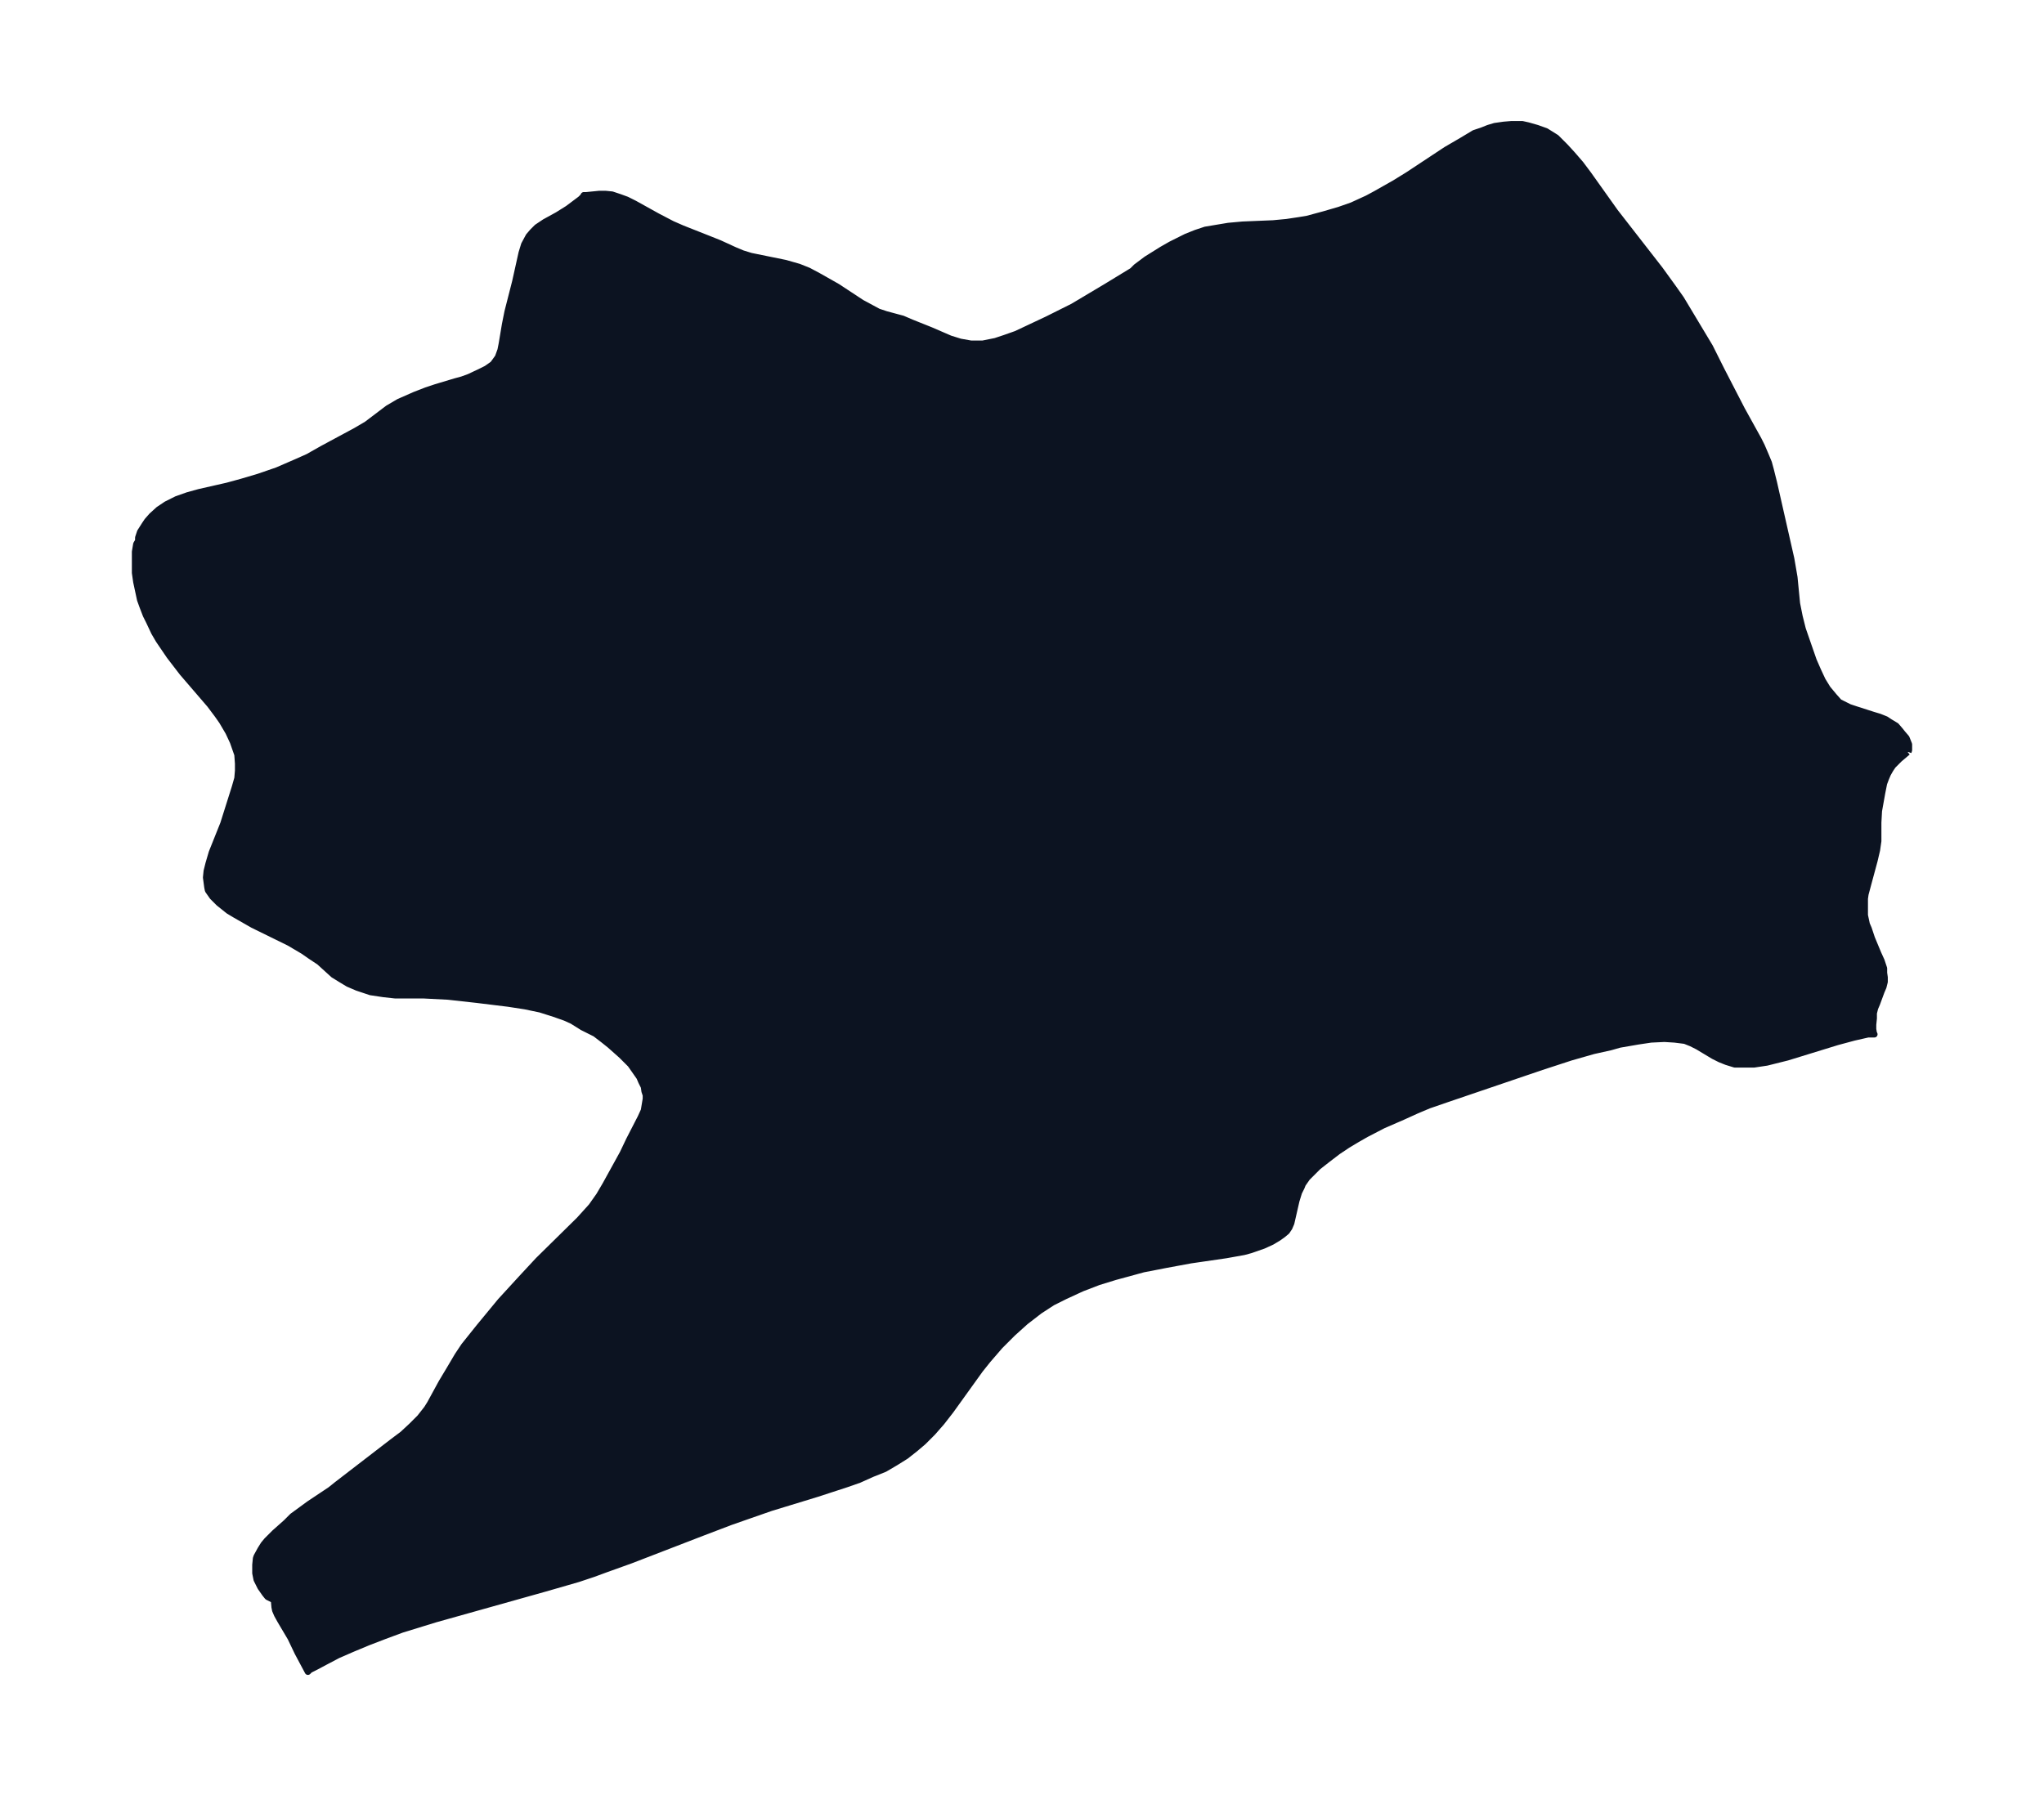 <svg xmlns="http://www.w3.org/2000/svg" xmlns:xlink="http://www.w3.org/1999/xlink" width="425.7" height="374" viewBox="0 0 319.3 280.5"><defs><style>*{stroke-linejoin:round;stroke-linecap:butt}</style></defs><g id="figure_1"><path id="patch_1" fill="none" d="M0 280.5h319.3V0H0z"/><g id="axes_1"><g id="PatchCollection_1"><defs><path id="mc0d0d70f43" stroke="#0c1321" d="m298-163-1.3 1.1-1 1-.4.6-.4.7-.3.7-.3.8-.3 1.5-.5 2.8-.1 1.8v2.9l-.2 1.4-.4 1.7-1 3.7-.4 1.5-.1.7v2.6l.3 1.4.3.7.5 1.5 1 2.4.5 1.1.4 1.2v.7l.1.7v.7l-.2.8-.3.7-.7 1.9-.3.7-.2.8v.8l-.1 1v.7l.1.6.1.2h-1l-2.2.5-2.6.7-7.8 2.4-3.2.8-2 .3h-3l-1.3-.4-1-.4-1-.5-2.5-1.5-1-.5-1-.4-1.6-.2-1.6-.1-2.1.1-2 .3-2.9.5-1.4.4-2.7.6-3.5 1-4.6 1.5-14.7 5-2.9 1-1.9.8-2.2 1-3 1.3-2.7 1.4-1.4.8-1.5.9-1.5 1-1.7 1.3-1.4 1.1-.7.7-1 1-.7 1-.2.5-.4.8-.4 1.3-.8 3.5-.3.7-.2.3-.2.3-.6.5-.7.5-1 .6-1.3.6-2 .7-1.1.3-2.8.5-5.5.8-3.8.7-3.6.7-4.4 1.2-2.6.8-2.6 1-2.6 1.2-2 1-2 1.3-2.2 1.7-2 1.8-2 2-1.9 2.2-1.2 1.5-4.6 6.4-1.4 1.8-1.4 1.6-1.5 1.5-1.3 1.1-1.4 1.1-1.6 1-1.7 1-2 .8-2 .9-2 .7-4.6 1.5-7.2 2.2-4.3 1.5-2 .7-4.2 1.6-11.4 4.4-3.9 1.4-1.9.7-2.4.8-5.2 1.5L68-27.5l-5.2 1.6-2.7 1-2.6 1-2.4 1-2.3 1-1.9 1-1.5.8-1 .5-.3.3-1.6-3-1.1-2.3-1.6-2.7-.5-.9-.3-.7-.1-.5-.1-1.1-1-.5-.4-.5-.7-1-.6-1.2-.2-1V-36l.1-1 .1-.3.6-1.1.5-.8.5-.6 1.2-1.2 1.8-1.6 1-1 2.6-1.9 3.3-2.2 1-.8 8.7-6.7 1.6-1.2 1.4-1.3 1.3-1.3 1.1-1.4.5-.8 1.8-3.3 1.2-2 1.3-2.2 1-1.5 1.2-1.5 1.2-1.5 3.3-4 3.3-3.6 2.6-2.8 6.4-6.3 1.9-2.1 1.2-1.7 1-1.7 2.7-4.9 1-2.1 1.8-3.5.5-1.1.3-1.8v-.6l-.2-.6-.1-.7-.4-.8-.3-.7-.7-1-.7-1-1.4-1.4-1.8-1.6-1-.8-1.3-1L91-120l-1.6-1-1.1-.5-1.7-.6-2.2-.7-2.4-.5-2.6-.4-4.9-.6-4.5-.5-3.9-.2h-4.4l-1.8-.2-2-.3-.6-.2-1.5-.5-1.4-.6-1-.6-1.3-.8-2.2-2-1.5-1-1-.7-2.2-1.3-5.7-2.8-2.8-1.6-1-.6-1.5-1.2-1-1-.7-1-.1-.5-.2-1.5.1-1 .3-1.2.5-1.7 1.8-4.5 1.8-5.7.4-1.4.1-1.2v-1.1l-.1-1.4-.7-2-.7-1.5-1-1.7-.7-1-1.2-1.6-4.3-5-2-2.6-1.7-2.5-.7-1.2-.8-1.7-.5-1-.5-1.3-.4-1.1-.6-2.8-.2-1.4v-3.3l.2-1.2.3-.5v-.5l.3-.9.7-1.1.4-.6.7-.8 1.1-1 1.2-.8 1.6-.8 1.7-.6 1.8-.5 4.4-1 2.2-.6 2.7-.8 2.9-1 3-1.3 1.8-.8 2.3-1.3 5.2-2.8 1.7-1 3.3-2.5 1.7-1 2.5-1.1 1.8-.7 1.5-.5 3-.9 1.1-.3 1.1-.4 1.9-.9.8-.4 1-.7.3-.4.5-.7.4-1.1.2-1 .5-3 .4-2 1.2-4.7 1-4.5.4-1.3.7-1.3.6-.7.7-.7 1.2-.8 2-1.1 1.6-1 1.2-.9.8-.6.4-.4.1-.2h.4l2-.2h1l1 .1 1.2.4 1.1.4 1.2.6 3.6 2 2.3 1.2 1.6.7 4.3 1.7 1.5.6 2.4 1.1 1.2.5 1.3.4 5.4 1.1 2.1.6 1.5.6 1.5.8 3 1.7 3.8 2.5 1.3.7 1.3.7 1.2.4 2.6.7 1.4.6 3 1.2 3 1.3 1.6.5 1.7.3h1.8l2-.4 1.5-.5 1.7-.6 1.5-.7 3.4-1.6 4-2 5.2-3.1 4.1-2.5.6-.6 1.6-1.2 2.4-1.5 1.4-.8 2.4-1.2 1.5-.6 1.5-.5 1.8-.3 1.8-.3 2.2-.2 4.8-.2 2.1-.2 2-.3 1.2-.2 2.6-.7 2.4-.7 2-.7 2.4-1.1 1.3-.7 3-1.7 2.1-1.3 5.9-3.9 2.4-1.4 2-1.2 1.2-.4 1-.4 1-.3 1.4-.2 1.2-.1h1.7l.9.2 1.4.4 1.4.5 1.6 1 1.4 1.4 1.1 1.2 1.3 1.5 1.2 1.6 4.2 5.9 7 9 2.1 2.9 1.2 1.7 1.5 2.5 3 5 1.8 3.6 3.2 6.2 2.6 4.7.5 1 .6 1.4.5 1.2.3 1.1.5 2 2.7 11.9.5 2.9.4 4.1.4 2 .5 2 .9 2.6.8 2.3.7 1.6.7 1.5.8 1.3 1 1.2.8.9.6.3 1 .5.9.3 2.8.9 1 .3 1 .4.6.4 1 .6.6.7.4.5.6.7.2.5.2.5v.9l-.1.3"/></defs><g clip-path="url(#pcbd107f75e)"><use xlink:href="#mc0d0d70f43" y="280.5" fill="#0c1321" stroke="#0c1321"/></g></g></g></g><defs><clipPath id="pcbd107f75e"><path d="M7.2 7.2h304.9v266.1H7.2z"/></clipPath></defs></svg>